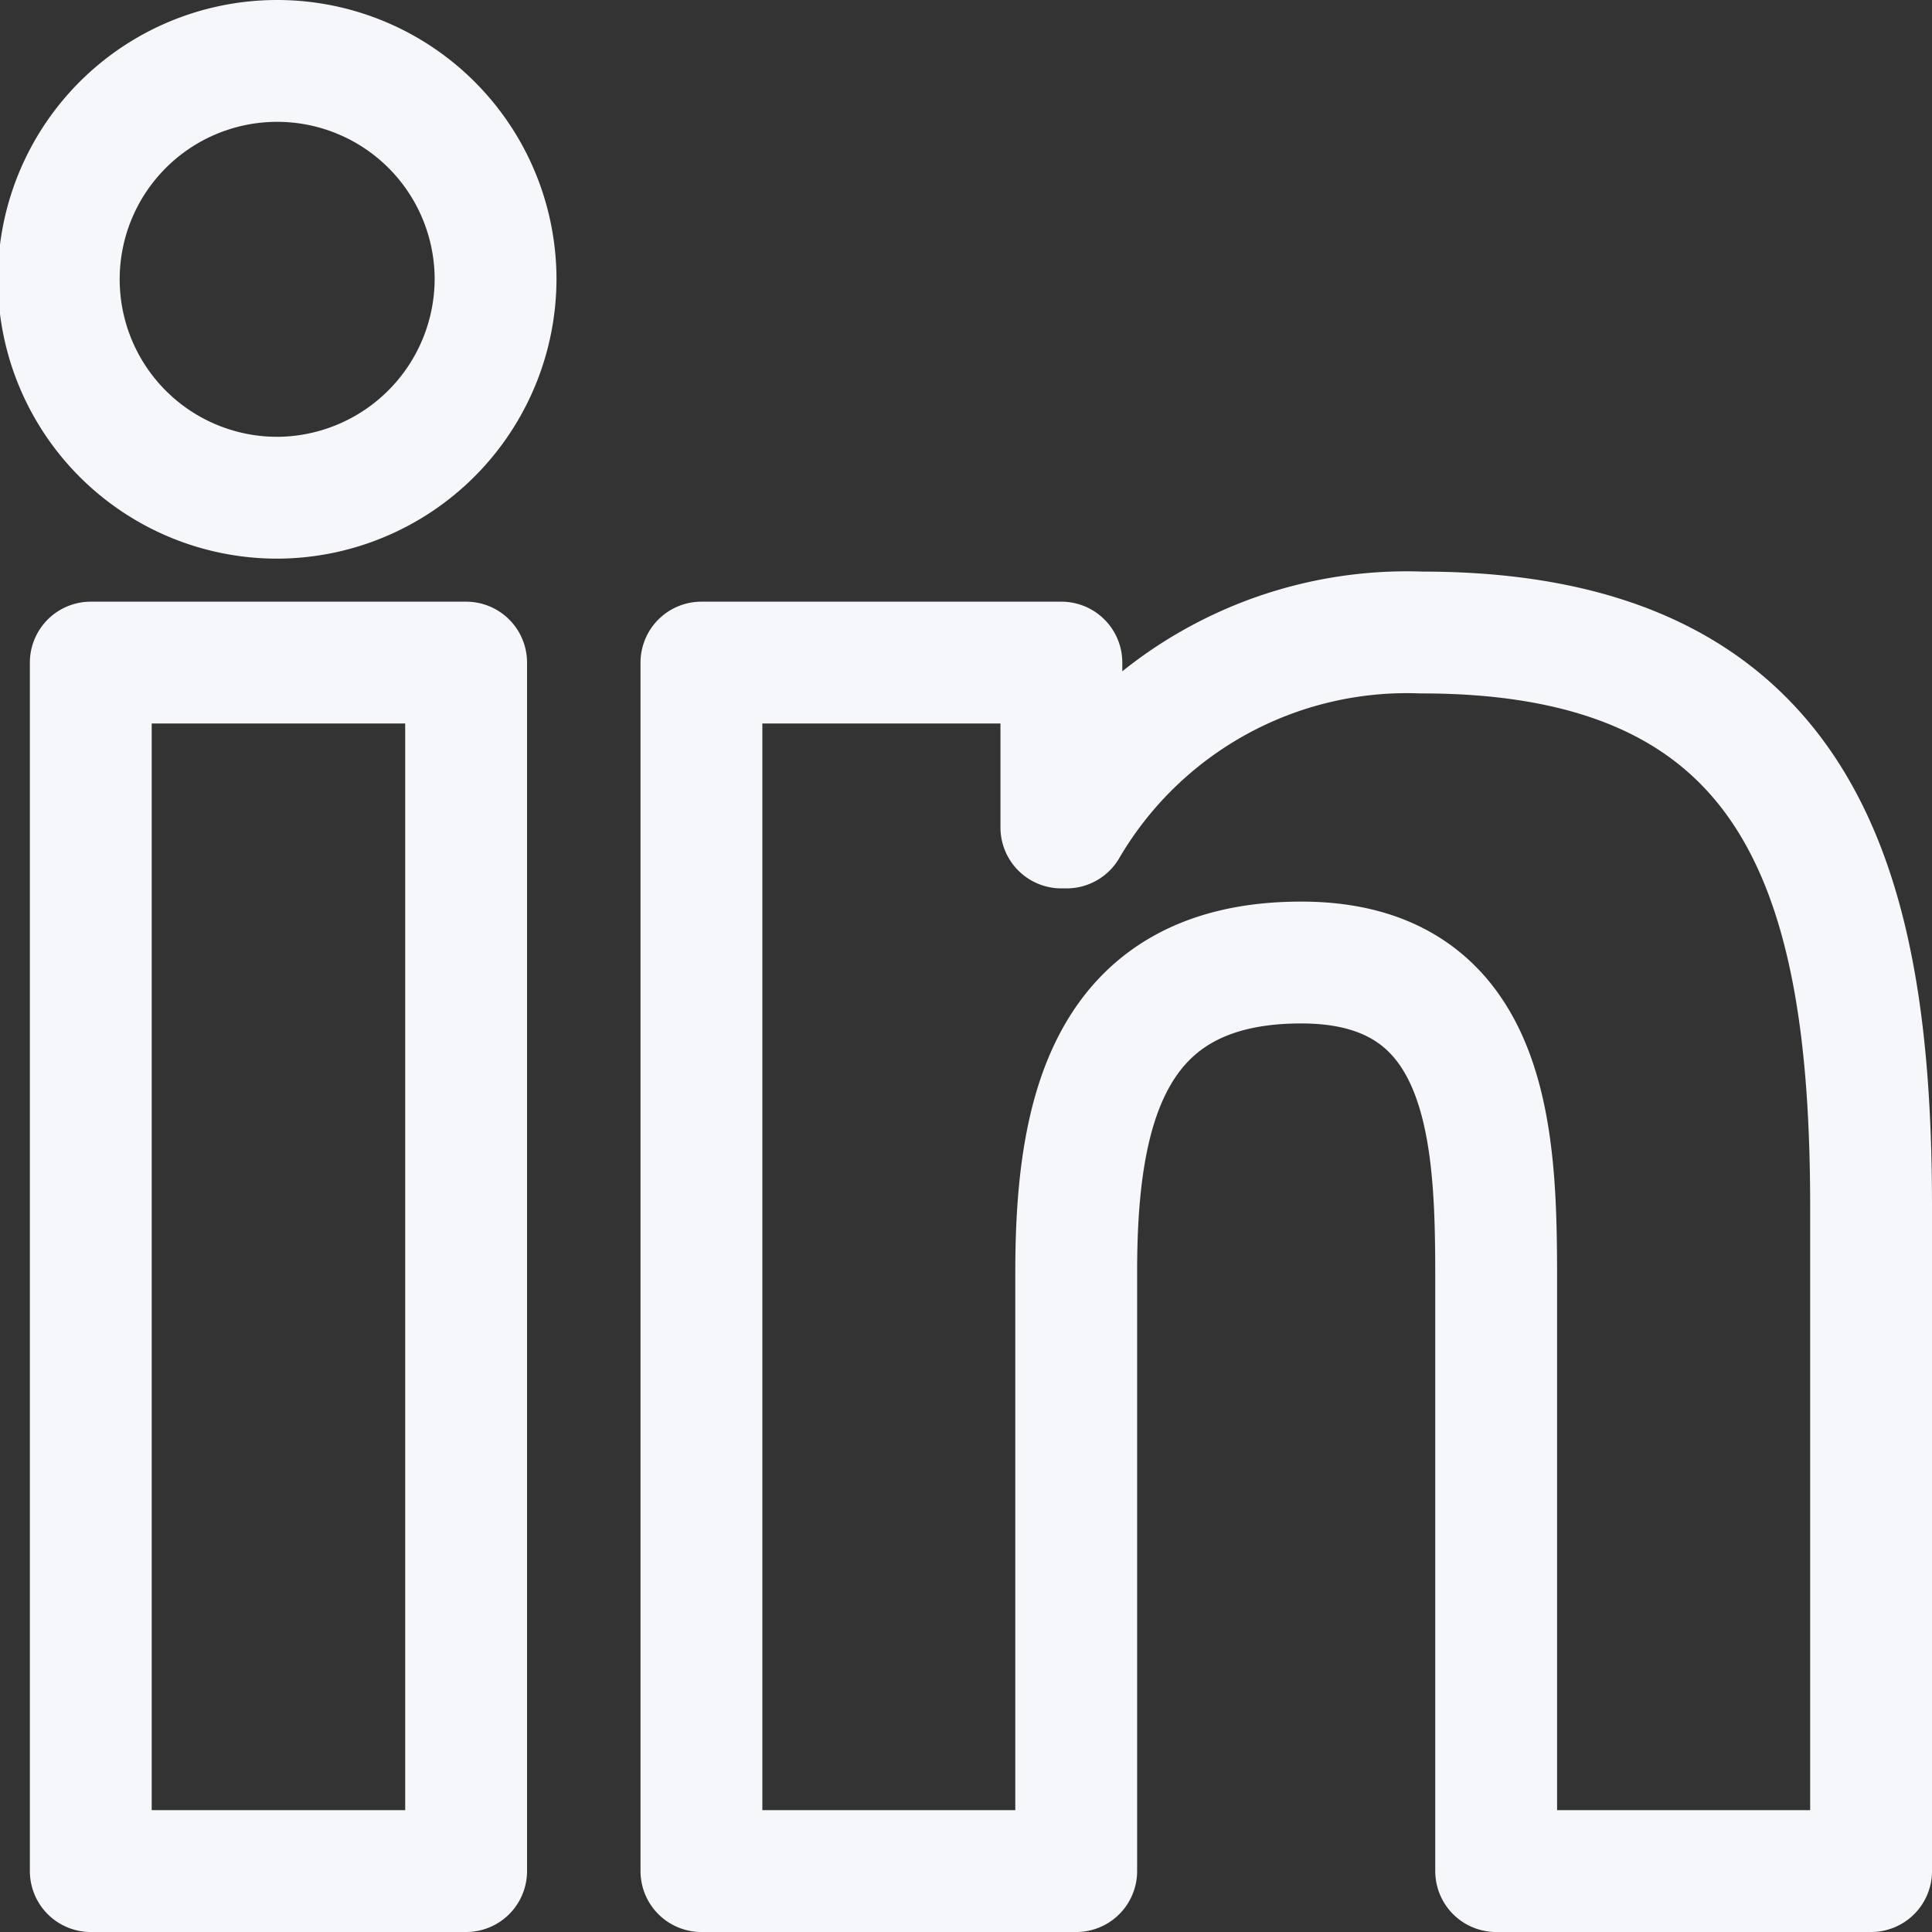 <svg xmlns="http://www.w3.org/2000/svg" width="27.75" height="27.75" viewBox="0 0 27.75 27.75">
  <rect x="0" y="0" width="27.75" height="27.75" fill="#333333" stroke="none"/>
  <path id="linkedin-icon" d="M5.82,26H.429V8.642H5.82ZM3.122,6.274A3.137,3.137,0,1,1,6.243,3.123,3.148,3.148,0,0,1,3.122,6.274ZM25.994,26H20.615v-8.45c0-2.014-.041-4.6-2.8-4.6-2.8,0-3.232,2.188-3.232,4.451V26H9.2V8.642h5.17V11.01h.075a5.664,5.664,0,0,1,5.1-2.8C25,8.207,26,11.8,26,16.465V26Z" transform="translate(0.875 0.875)" fill="none" stroke="#f5f7fb" stroke-linejoin="round" stroke-width="1.75"/>
</svg>

